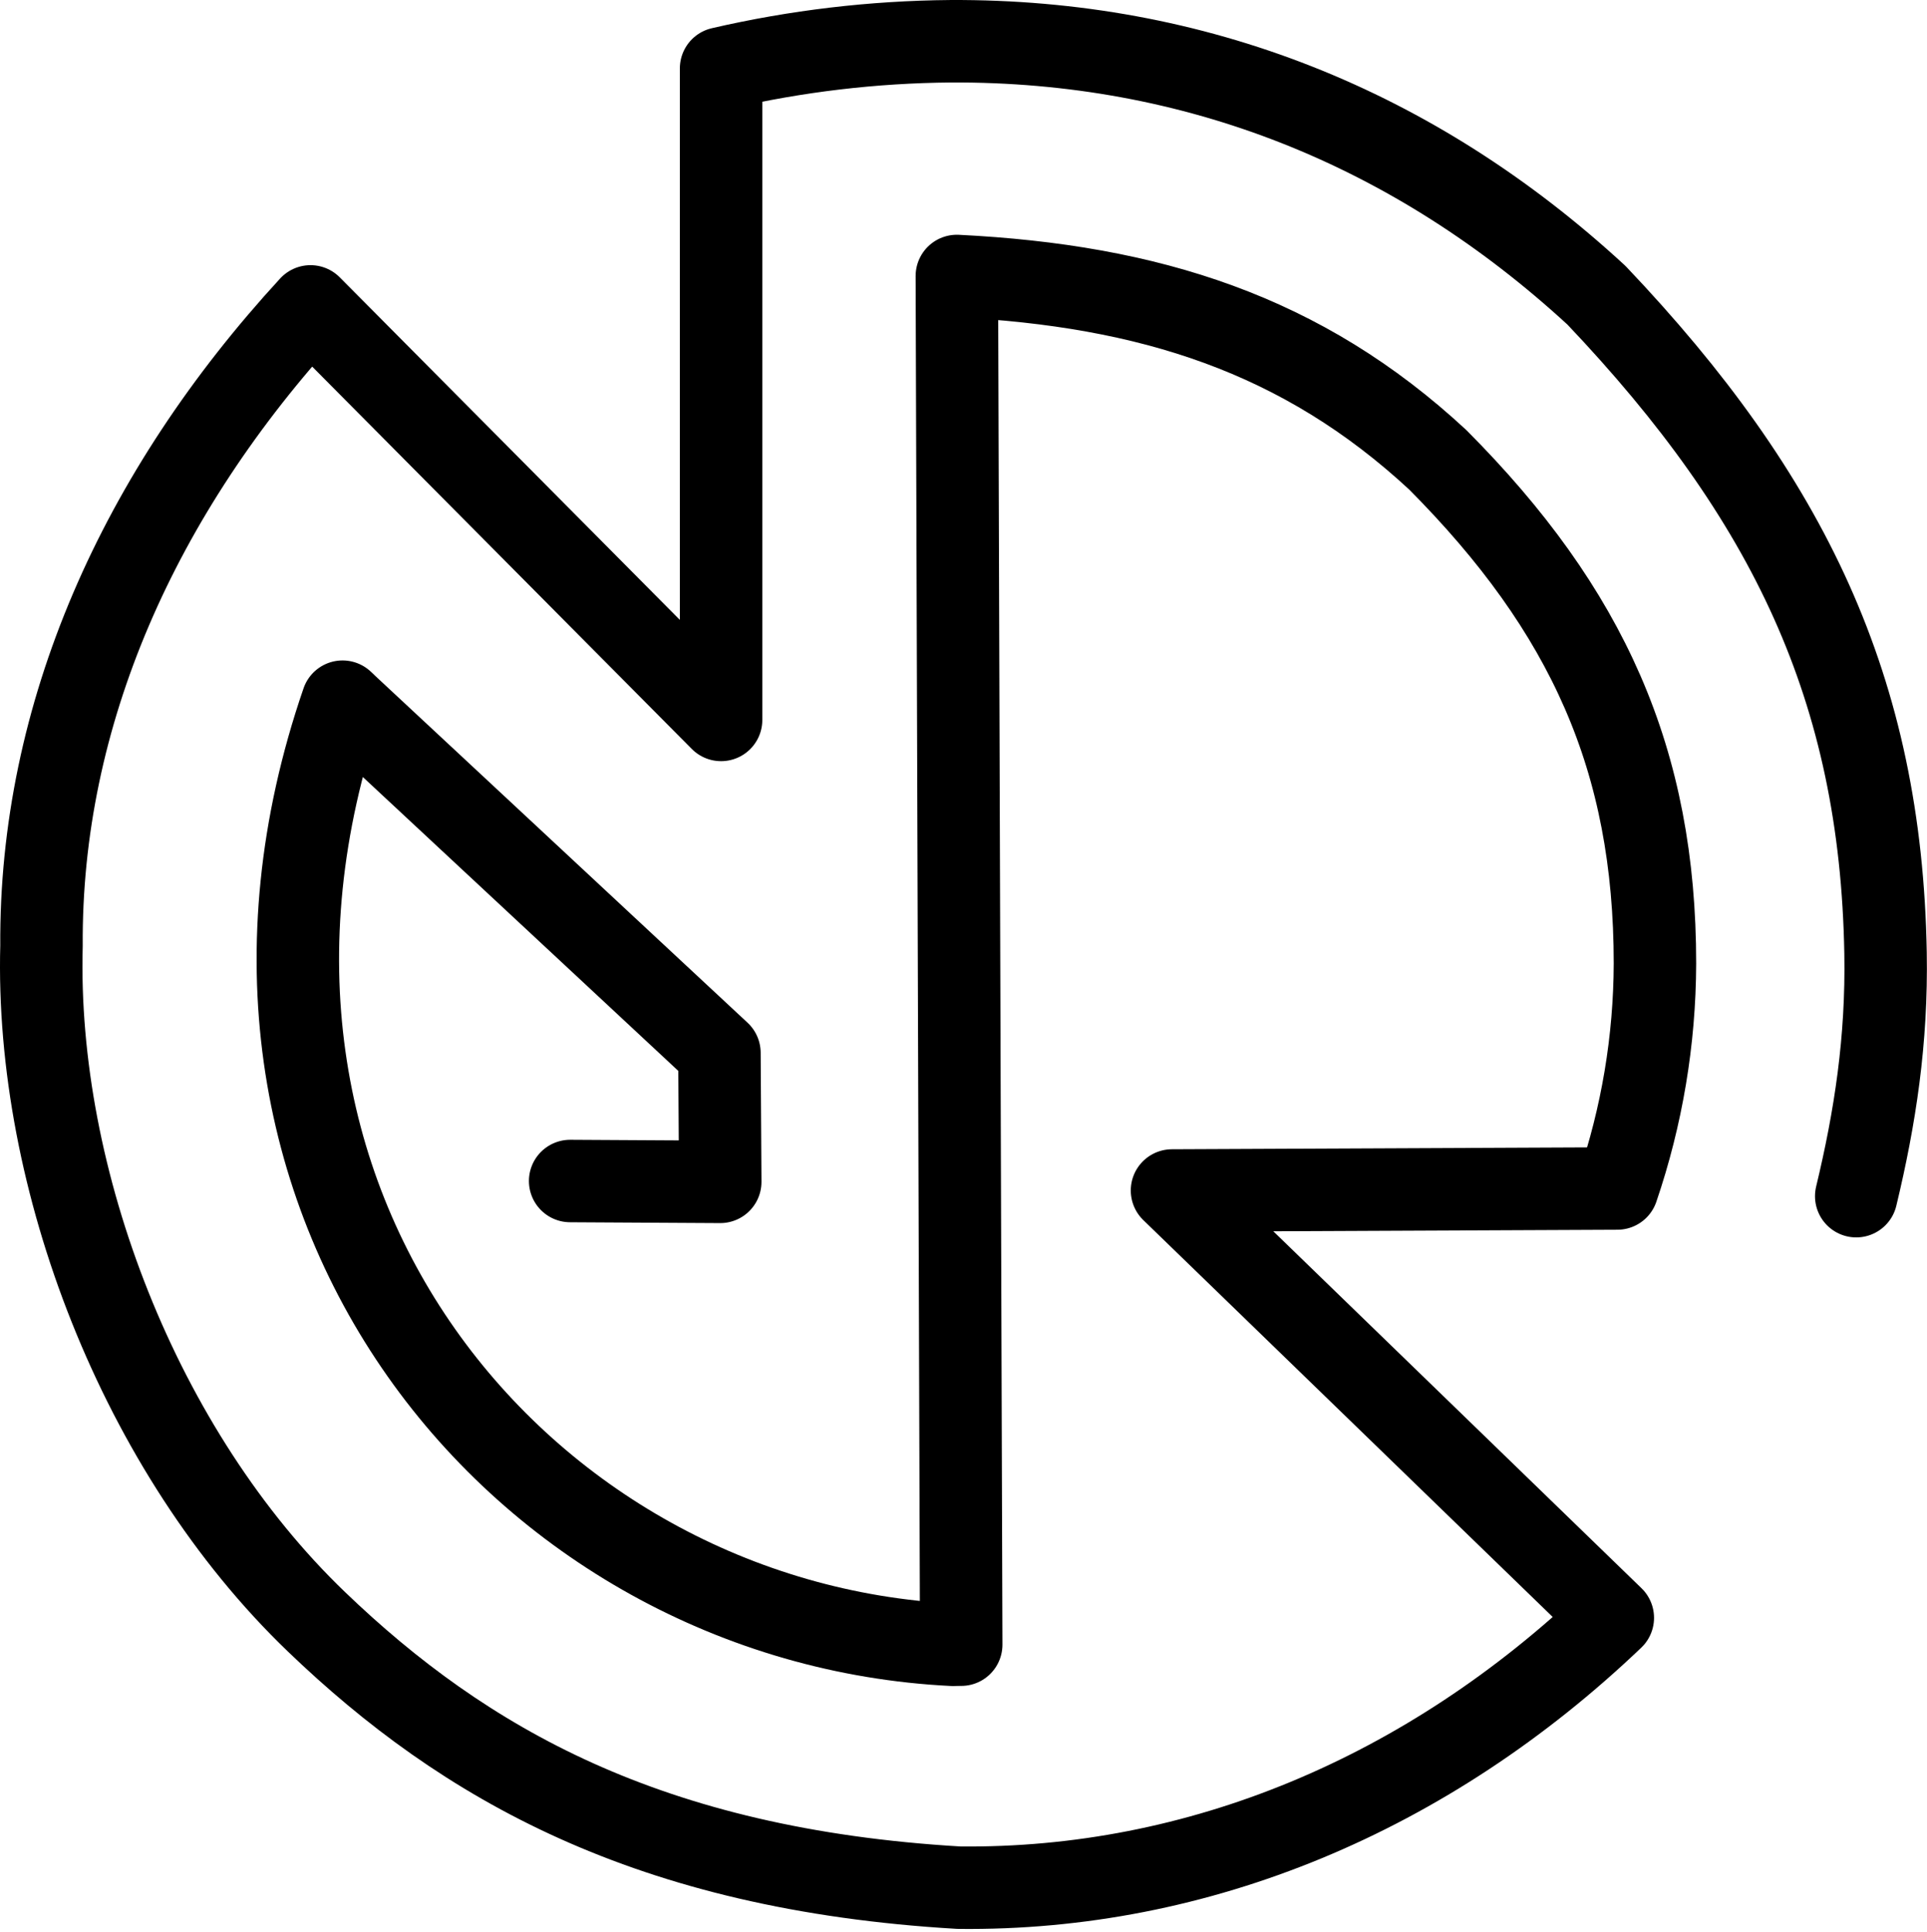 <?xml version="1.0" encoding="UTF-8" standalone="no"?><!DOCTYPE svg PUBLIC "-//W3C//DTD SVG 1.1//EN" "http://www.w3.org/Graphics/SVG/1.1/DTD/svg11.dtd"><svg width="100%" height="100%" viewBox="0 0 409 410" version="1.1" xmlns="http://www.w3.org/2000/svg" xmlns:xlink="http://www.w3.org/1999/xlink" xml:space="preserve" xmlns:serif="http://www.serif.com/" style="fill-rule:evenodd;clip-rule:evenodd;stroke-linecap:round;stroke-linejoin:round;"><path d="M204.015,349.009l-0.926,-290.444c40.864,2.035 73.316,12.328 102.082,39.02c31.8,31.953 46.087,63.753 46.087,106.883c-0.052,16.241 -2.75,32.365 -7.988,47.738l-94.517,0.422l93.561,90.685c-39.327,37.522 -87.987,57.839 -138.798,57.263c-65.905,-3.862 -105.097,-26.423 -136.34,-56.414c-37.639,-36.13 -59.712,-94.107 -58.368,-143.42c-0.346,-49.044 20.628,-96.091 57.096,-135.725l87.143,87.757l-0,-138.26c15.961,-3.689 32.278,-5.62 48.66,-5.761c51.924,-0.269 98.471,18.271 137.146,53.912c40.825,42.975 60.364,83.663 61.347,139.548c0.326,18.52 -2.219,35.005 -6.221,51.621" style="fill:none;fill-rule:nonzero;"/><clipPath id="_clip1"><path d="M204.015,349.009l-0.926,-290.444c40.864,2.035 73.316,12.328 102.082,39.02c31.8,31.953 46.087,63.753 46.087,106.883c-0.052,16.241 -2.75,32.365 -7.988,47.738l-94.517,0.422l93.561,90.685c-39.327,37.522 -87.987,57.839 -138.798,57.263c-65.905,-3.862 -105.097,-26.423 -136.34,-56.414c-37.639,-36.13 -59.712,-94.107 -58.368,-143.42c-0.346,-49.044 20.628,-96.091 57.096,-135.725l87.143,87.757l-0,-138.26c15.961,-3.689 32.278,-5.62 48.66,-5.761c51.924,-0.269 98.471,18.271 137.146,53.912c40.825,42.975 60.364,83.663 61.347,139.548c0.326,18.52 -2.219,35.005 -6.221,51.621" clip-rule="nonzero"/></clipPath><g clip-path="url(#_clip1)"><g id="Layer1"></g></g><path d="M204.015,349.009l-0.926,-290.444c40.864,2.035 73.316,12.328 102.082,39.02c31.8,31.953 46.087,63.753 46.087,106.883c-0.052,16.241 -2.75,32.365 -7.988,47.738l-94.517,0.422l93.561,90.685c-39.327,37.522 -87.987,57.839 -138.798,57.263c-65.905,-3.862 -105.097,-26.423 -136.34,-56.414c-37.639,-36.13 -59.712,-94.107 -58.368,-143.42c-0.346,-49.044 20.628,-96.091 57.096,-135.725l87.143,87.757l-0,-138.26c15.961,-3.689 32.278,-5.62 48.66,-5.761c51.924,-0.269 98.471,18.271 137.146,53.912c40.825,42.975 60.364,83.663 61.347,139.548c0.326,18.52 -2.219,35.005 -6.221,51.621" style="fill:none;fill-rule:nonzero;stroke:#000;stroke-width:17.5px;"/><path d="M202.287,349.04c-91.697,-4.515 -166.107,-94.137 -129.583,-200.141" style="fill:none;stroke:#000;stroke-width:17.5px;stroke-miterlimit:1.5;"/><path d="M73.473,149.637l79.224,73.787l0.171,27.374l-31.857,-0.18" style="fill:none;stroke:#000;stroke-width:17.5px;stroke-miterlimit:1.5;"/></svg>